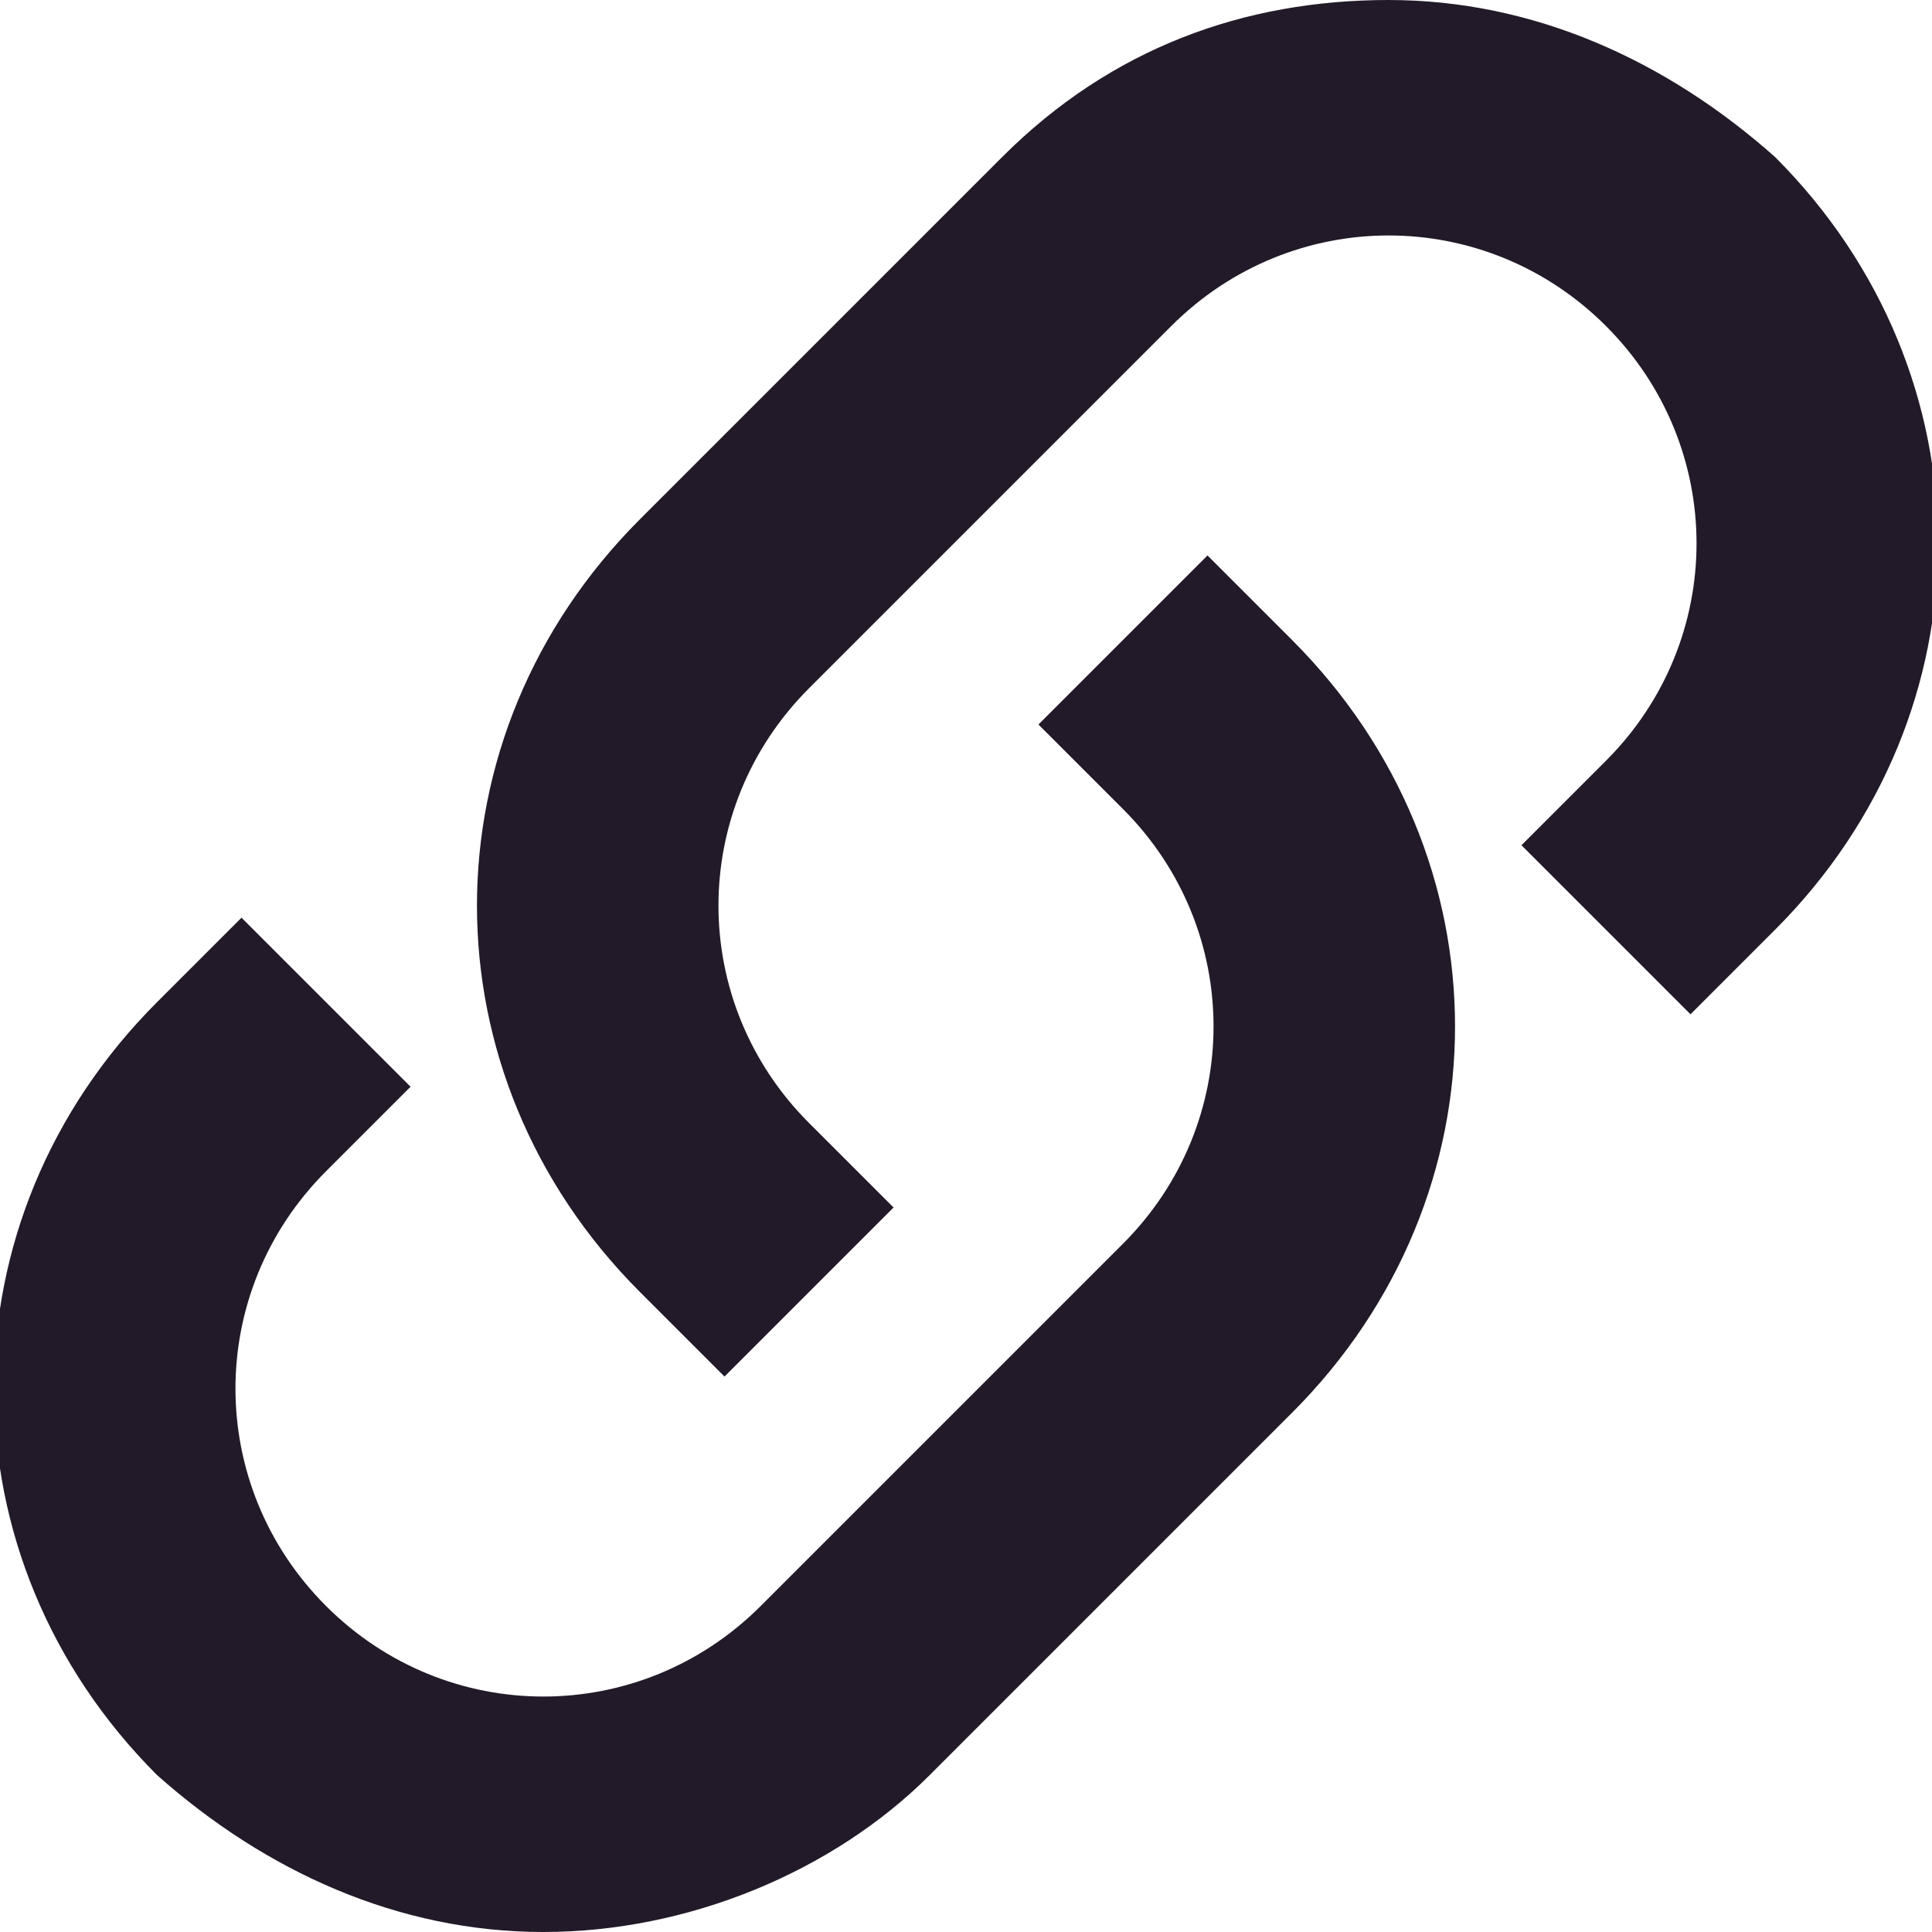 <svg width="16" height="16" viewBox="0 0 16 16" fill="none" xmlns="http://www.w3.org/2000/svg">
<g clip-path="url(#clip0)">
<path d="M4.5 16C3.3 16 2.2 15.5 1.3 14.7C-0.5 12.9 -0.5 10.1 1.3 8.3L2 7.6L3.4 9L2.7 9.7C1.7 10.7 1.7 12.3 2.7 13.3C3.7 14.3 5.3 14.3 6.3 13.3L9.3 10.3C10.3 9.3 10.3 7.7 9.3 6.7L8.6 6L10 4.6L10.7 5.3C12.5 7.1 12.5 9.9 10.7 11.7L7.7 14.7C6.9 15.5 5.7 16 4.5 16Z" fill="#221A28"/>
<path d="M6 11.4L5.3 10.7C3.5 8.9 3.5 6.1 5.3 4.3L8.3 1.3C9.2 0.4 10.3 0 11.5 0C12.7 0 13.8 0.5 14.7 1.3C16.5 3.1 16.5 5.9 14.7 7.7L14 8.4L12.6 7L13.3 6.3C14.3 5.3 14.3 3.7 13.3 2.7C12.3 1.7 10.7 1.7 9.7 2.7L6.7 5.7C5.7 6.7 5.7 8.3 6.7 9.3L7.4 10L6 11.4Z" fill="#221A28"/>
</g>
<defs>
<clipPath id="clip0">
<rect width="16" height="16" fill="white"/>
</clipPath>
</defs>
</svg>
